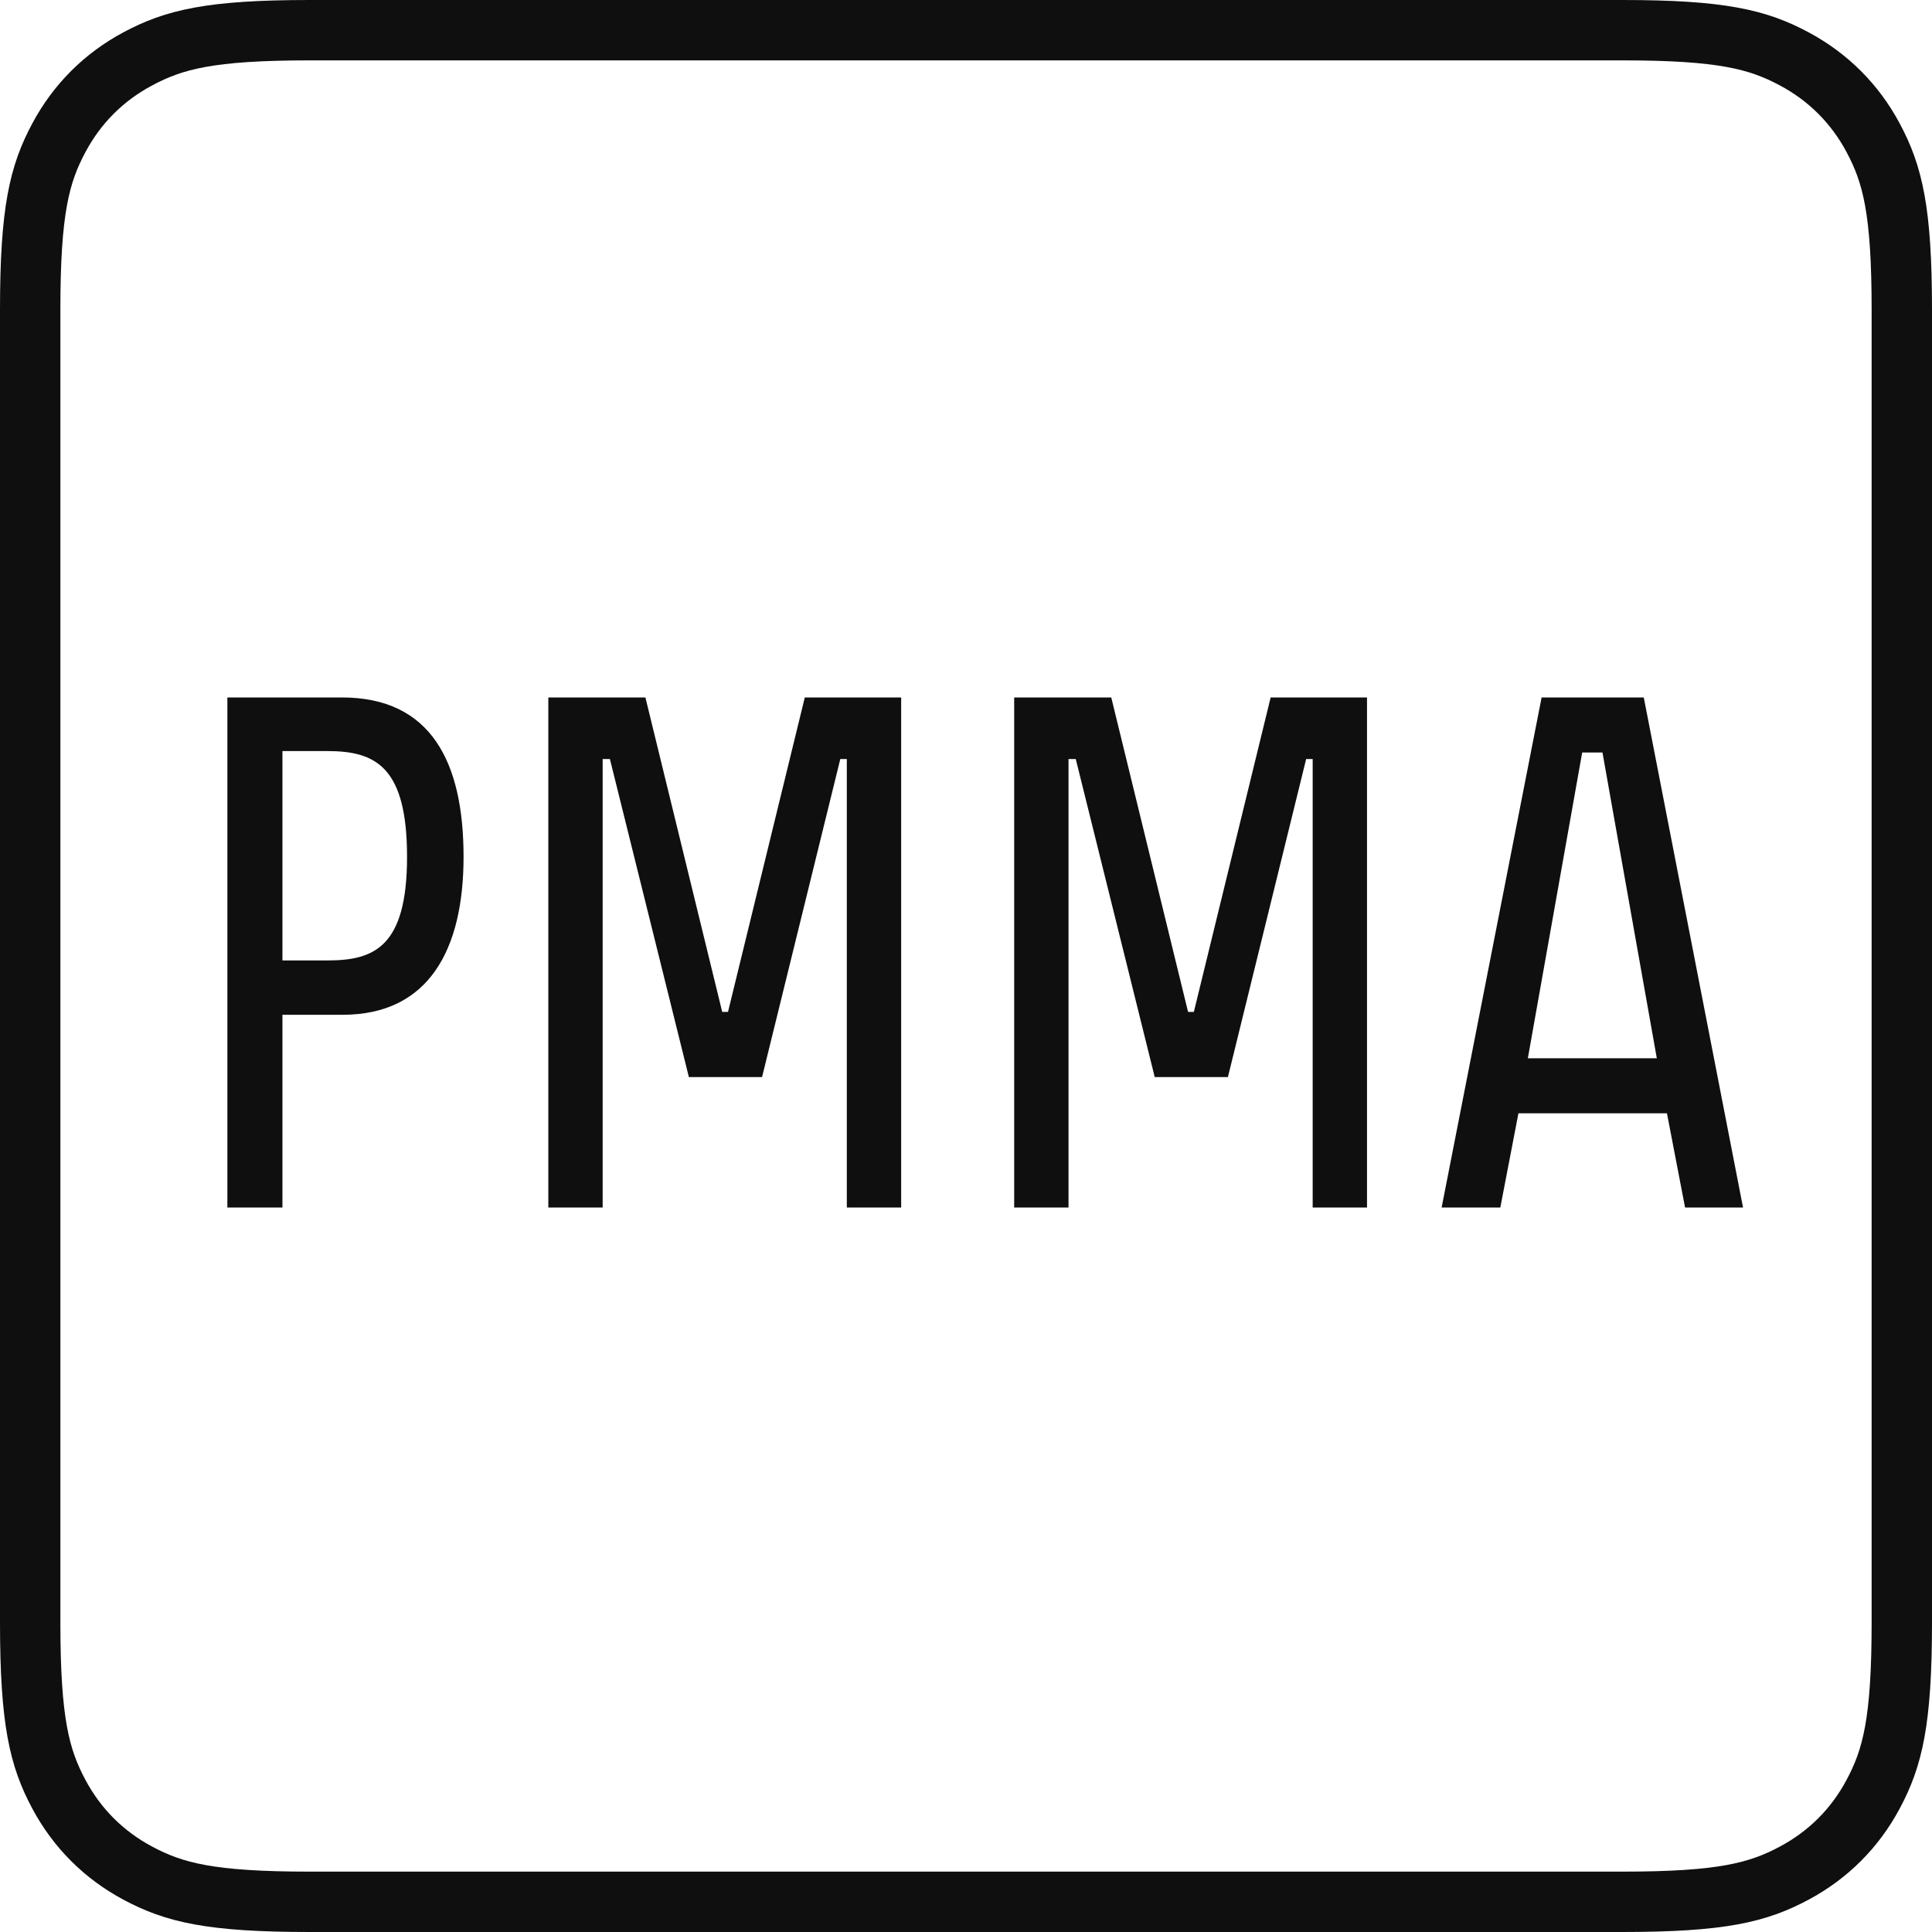 <svg xmlns="http://www.w3.org/2000/svg" width="32" height="32" viewBox="0 0 32 32">
    <g fill="none" fill-rule="evenodd">
        <path class="ii-block" stroke="#0F0F10" d="M5.128.5h21.744c1.642 0 2.244.153 2.846.475.563.301 1.006.744 1.307 1.307.322.602.475 1.204.475 2.846h0v21.744c0 1.642-.153 2.244-.475 2.846-.301.563-.744 1.006-1.307 1.307-.602.322-1.204.475-2.846.475h0H5.128c-1.642 0-2.244-.153-2.846-.475-.563-.301-1.006-.744-1.307-1.307C.653 29.116.5 28.514.5 26.872h0V5.128c0-1.642.153-2.244.475-2.846.301-.563.744-1.006 1.307-1.307C2.884.653 3.486.5 5.128.5h0z"/>
        <path class="ii-content" fill="#0F0F10" fill-rule="nonzero" d="M4.678 20v-3.192h.996c1.428 0 2.004-1.08 2.004-2.616 0-1.572-.54-2.64-2.016-2.64H3.766V20h.912zm.744-4.092h-.744V12.44h.744c.792 0 1.32.252 1.32 1.752s-.552 1.716-1.32 1.716zM9.982 20v-7.428h.12l1.308 5.268h1.212l1.296-5.268h.108V20h.9v-8.448H13.33l-1.272 5.208h-.096l-1.272-5.208H9.082V20h.9zm7.716 0v-7.428h.12l1.308 5.268h1.212l1.296-5.268h.108V20h.9v-8.448h-1.596l-1.272 5.208h-.096l-1.272-5.208h-1.608V20h.9zm7.152 0l.3-1.56h2.46l.3 1.56h.96l-1.644-8.448h-1.692L23.878 20h.972zm2.592-2.472h-2.136l.9-5.064h.336l.9 5.064z"/>
    </g>
</svg>
